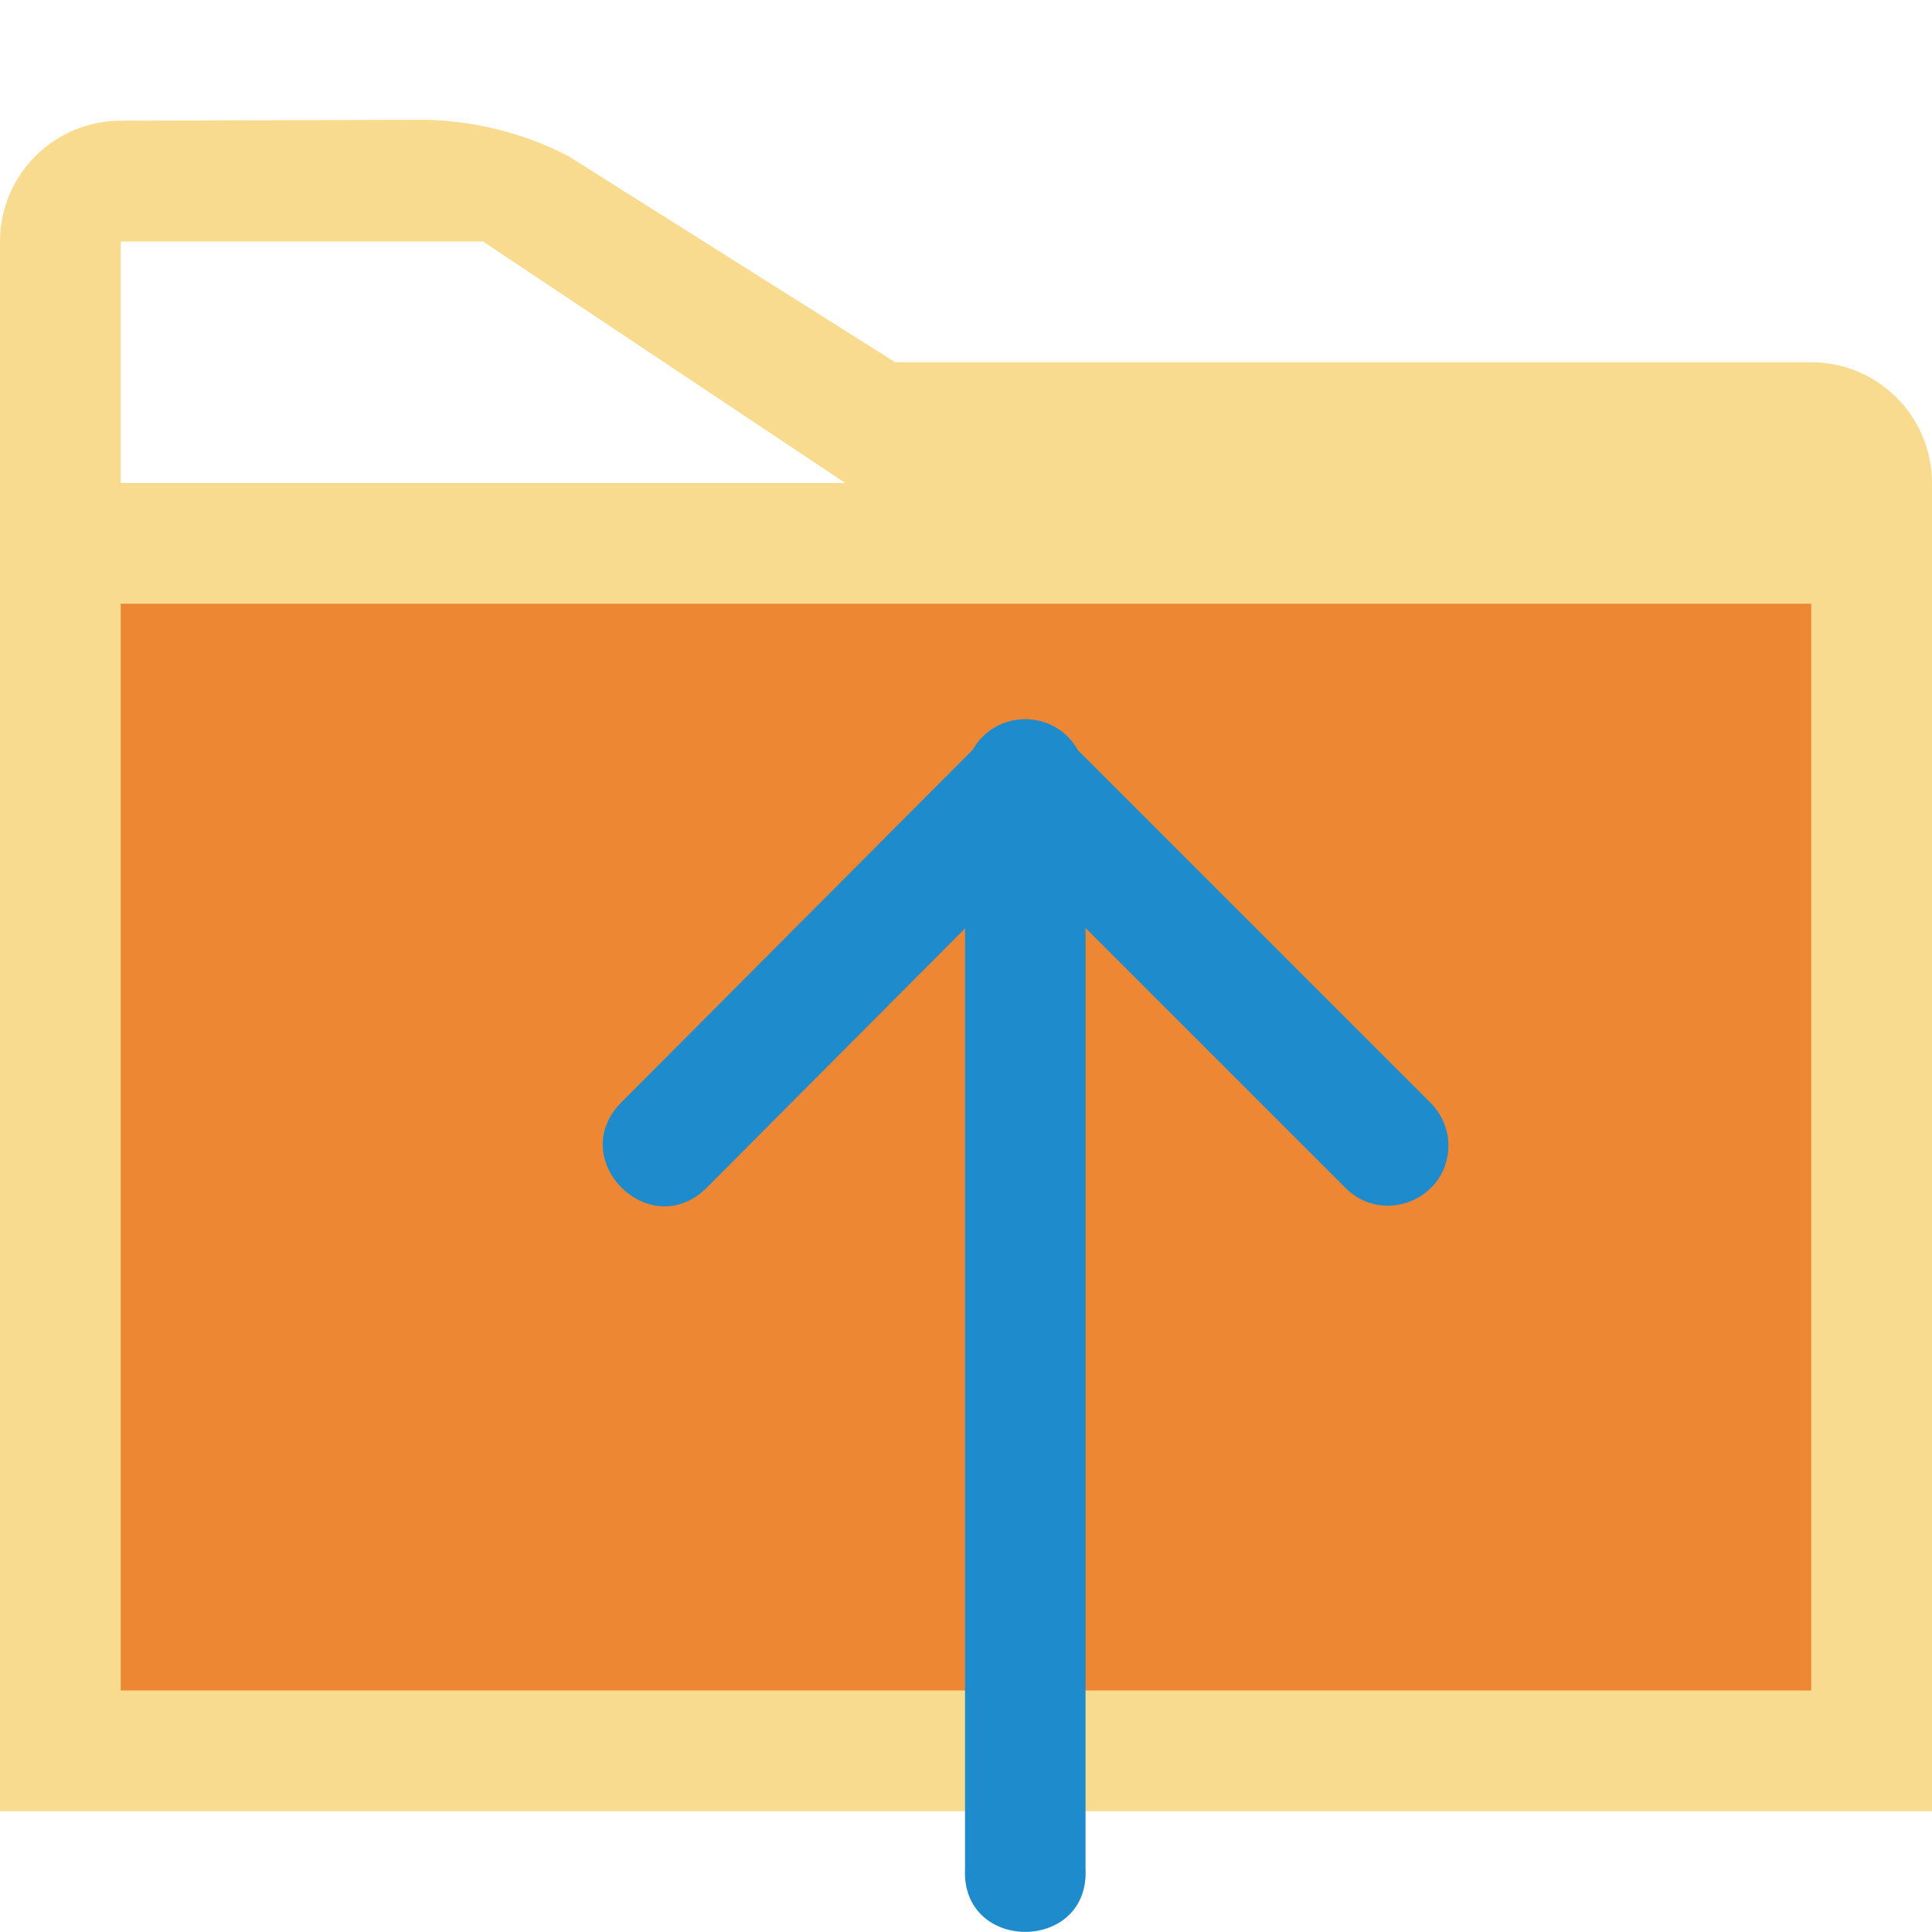 <svg viewBox="0 0 16 16" xmlns="http://www.w3.org/2000/svg">
/&amp;amp;amp;amp;amp;amp;gt;<path d="m12.482.992c-.483.008-.904.151-1.189.301l-2.707 1.707h-7.586c-.552 0-1.0.448-1 1v1 10h16v-10-3c-0-.552-.448-1-1-1zm-.482 1.008h3v2h-6z" fill="#f8db8f" fill-rule="evenodd" transform="matrix(-1 0 0 1 16 0)"/><path d="m1 5h14v9h-14z" fill="#ed8733"/><path d="m11.995 9.473c-.004-.13-.059-.253-.152-.344l-2.916-2.916c-.189-.341-.679-.343-.871-.004l-2.91 2.92c-.47.473.239 1.178.709.705l2.137-2.145v7.785c-.036.7 1.034.7.998 0v-7.789l2.148 2.148c.317.326.869.093.857-.361z" fill="#1e8bcd"/></svg>